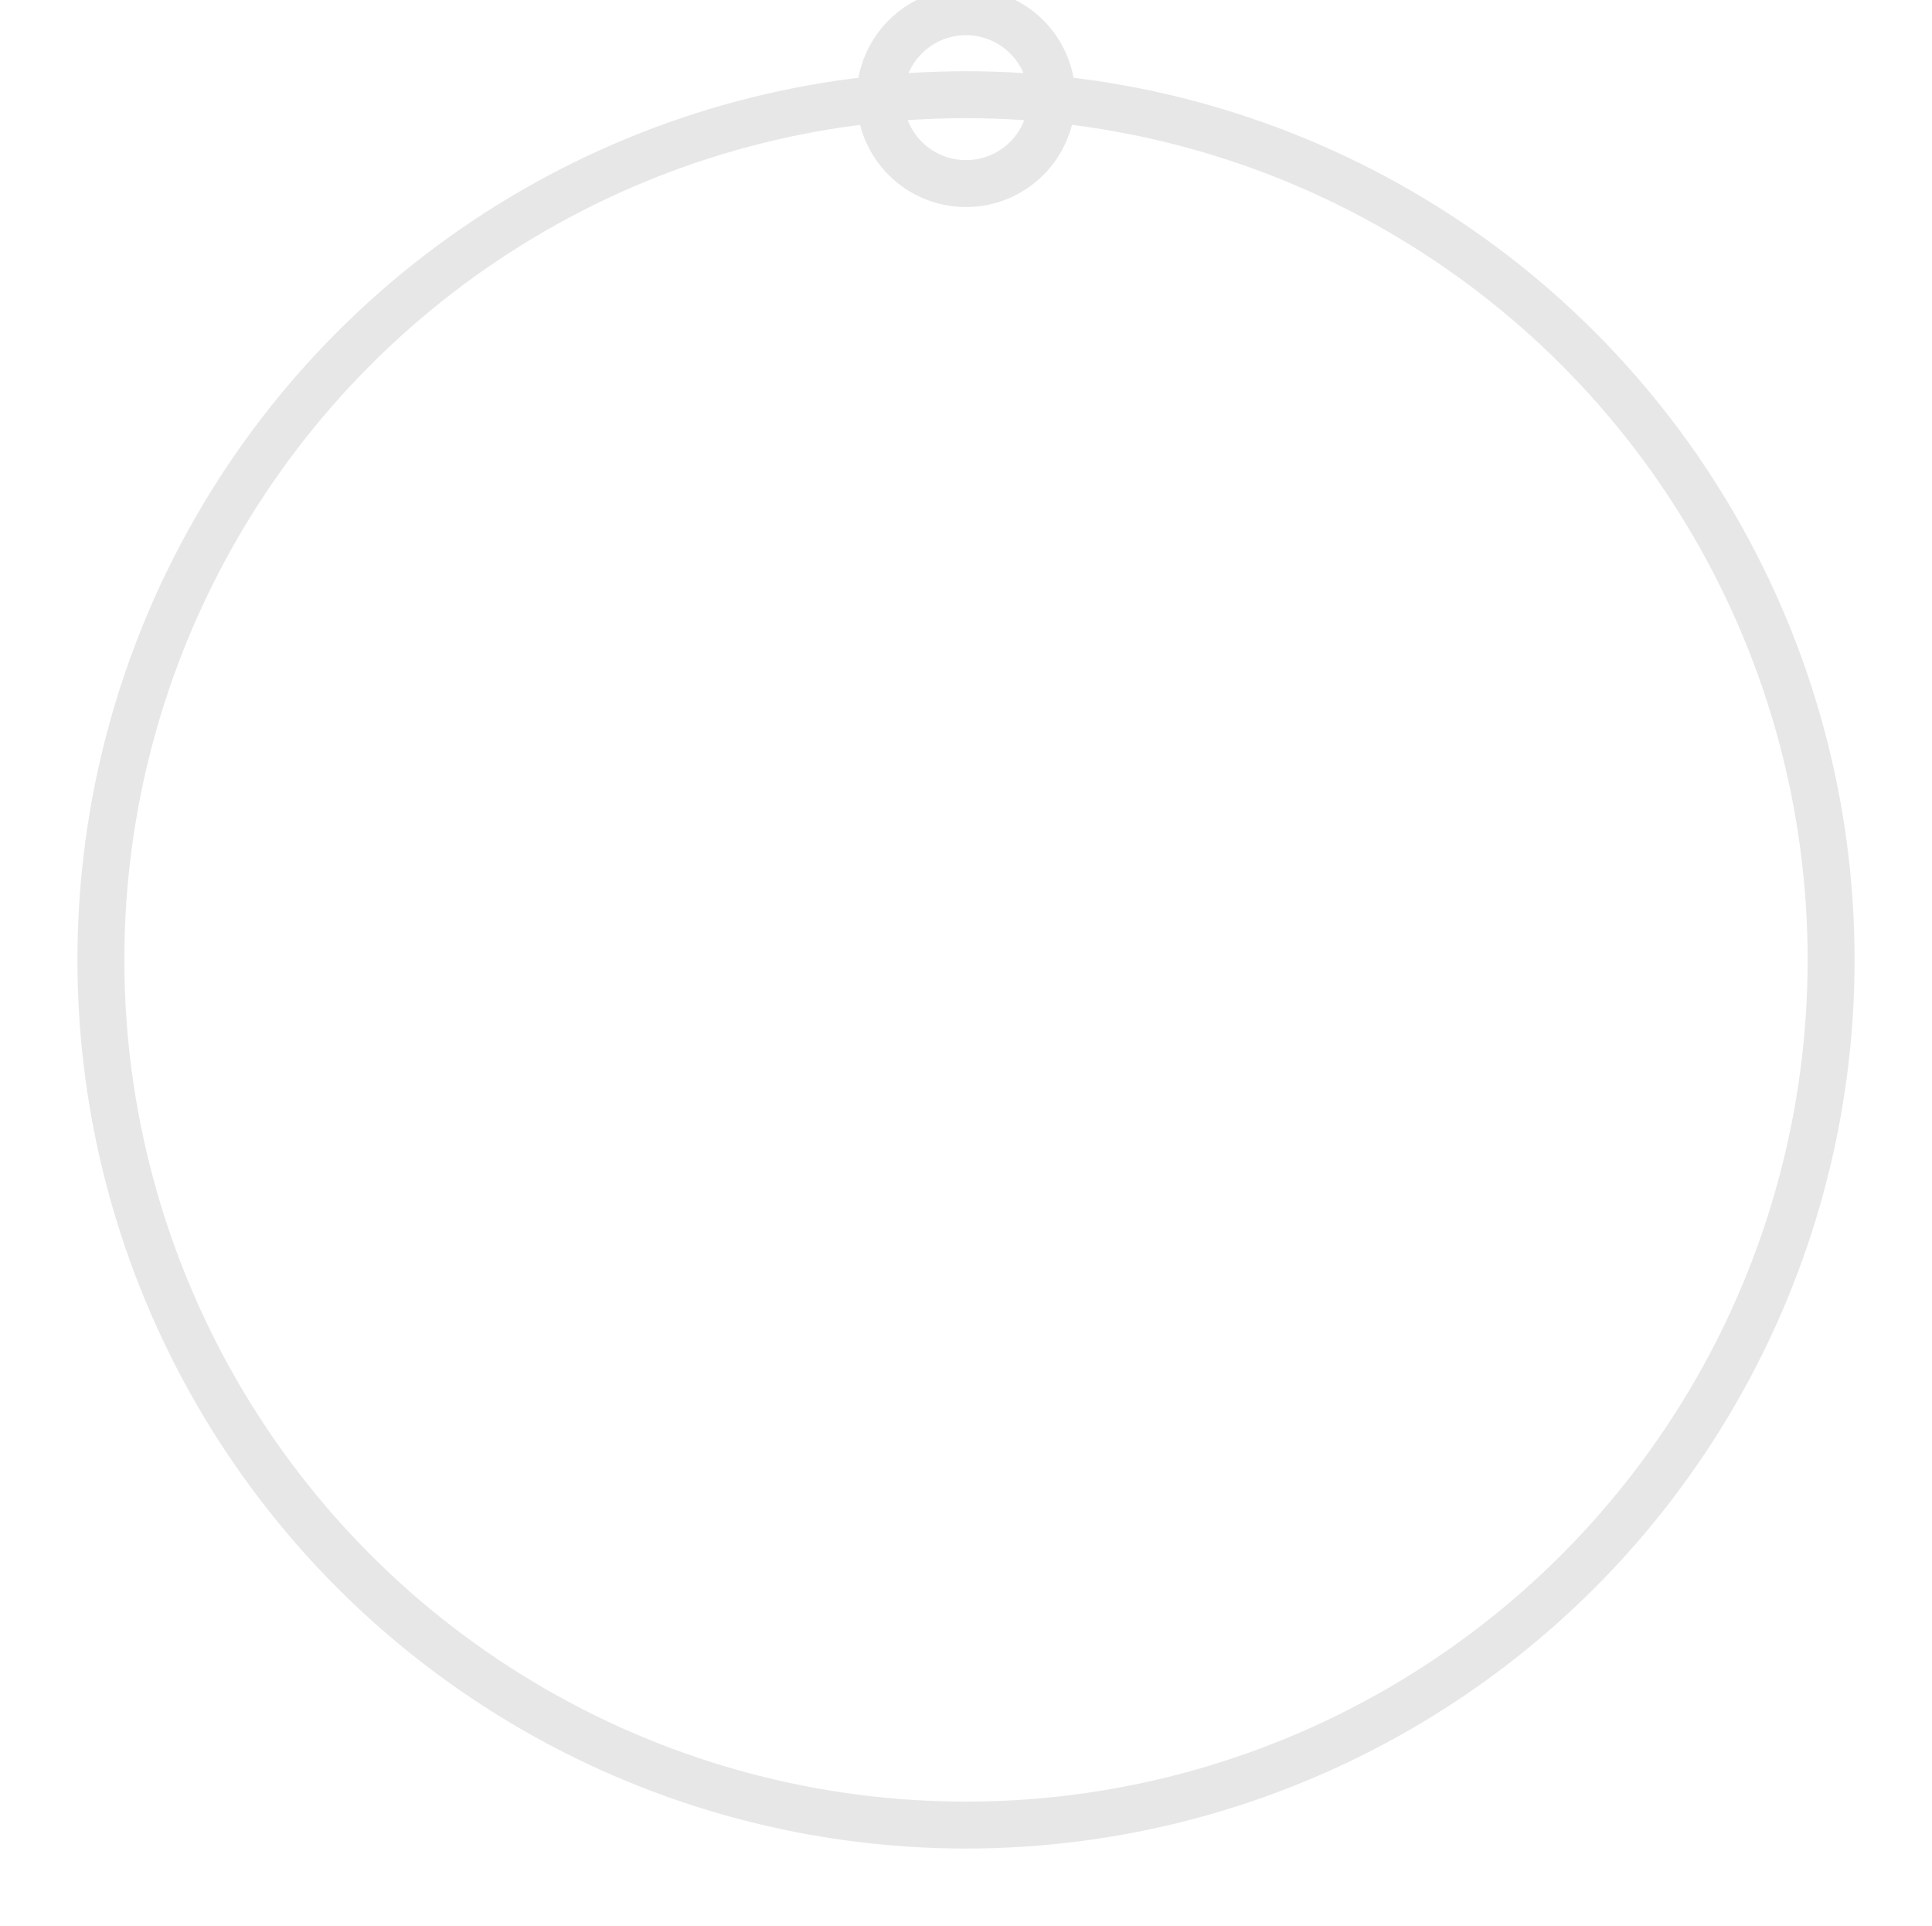 <?xml version="1.0" encoding="UTF-8" standalone="no"?>
<!-- Created with Inkscape (http://www.inkscape.org/) -->

<svg
   xmlns:dc="http://purl.org/dc/elements/1.1/"
   xmlns:cc="http://creativecommons.org/ns#"
   xmlns:rdf="http://www.w3.org/1999/02/22-rdf-syntax-ns#"
   xmlns:svg="http://www.w3.org/2000/svg"
   xmlns="http://www.w3.org/2000/svg"
   xmlns:sodipodi="http://sodipodi.sourceforge.net/DTD/sodipodi-0.dtd"
   xmlns:inkscape="http://www.inkscape.org/namespaces/inkscape"
   width="164.682"
   height="164.153"
   viewBox="0 0 164.682 164.153"
   id="svg2"
   version="1.1"
   inkscape:version="0.91 r13725"
   sodipodi:docname="c.svg">
  <defs
     id="defs4" />
  <sodipodi:namedview
     id="base"
     pagecolor="#ffffff"
     bordercolor="#666666"
     borderopacity="1.0"
     inkscape:pageopacity="0.0"
     inkscape:pageshadow="2"
     inkscape:zoom="1.979899"
     inkscape:cx="-105.63504"
     inkscape:cy="22.476162"
     inkscape:document-units="px"
     inkscape:current-layer="layer1"
     showgrid="false"
     fit-margin-top="0"
     fit-margin-left="7.6"
     fit-margin-right="7.6"
     fit-margin-bottom="7.6"
     inkscape:window-width="1920"
     inkscape:window-height="1011"
     inkscape:window-x="0"
     inkscape:window-y="40"
     inkscape:window-maximized="1"
     units="px" />
  <g
     inkscape:label="Livello 1"
     inkscape:groupmode="layer"
     id="layer1"
     transform="translate(-226.766,-371.53)">
    <circle
       style="fill:none;fill-opacity:1;stroke:#e7e7e7;stroke-width:4;stroke-miterlimit:4;stroke-dasharray:none;stroke-opacity:1"
       id="path4136"
       cx="309.107"
       cy="453.342"
       r="73.741" />
    <circle
       style="fill:none;fill-opacity:1;stroke:#e7e7e7;stroke-width:4;stroke-miterlimit:4;stroke-dasharray:none;stroke-opacity:1"
       id="path4138"
       cx="309.107"
       cy="379.853"
       r="7.324" />
  </g>
</svg>
